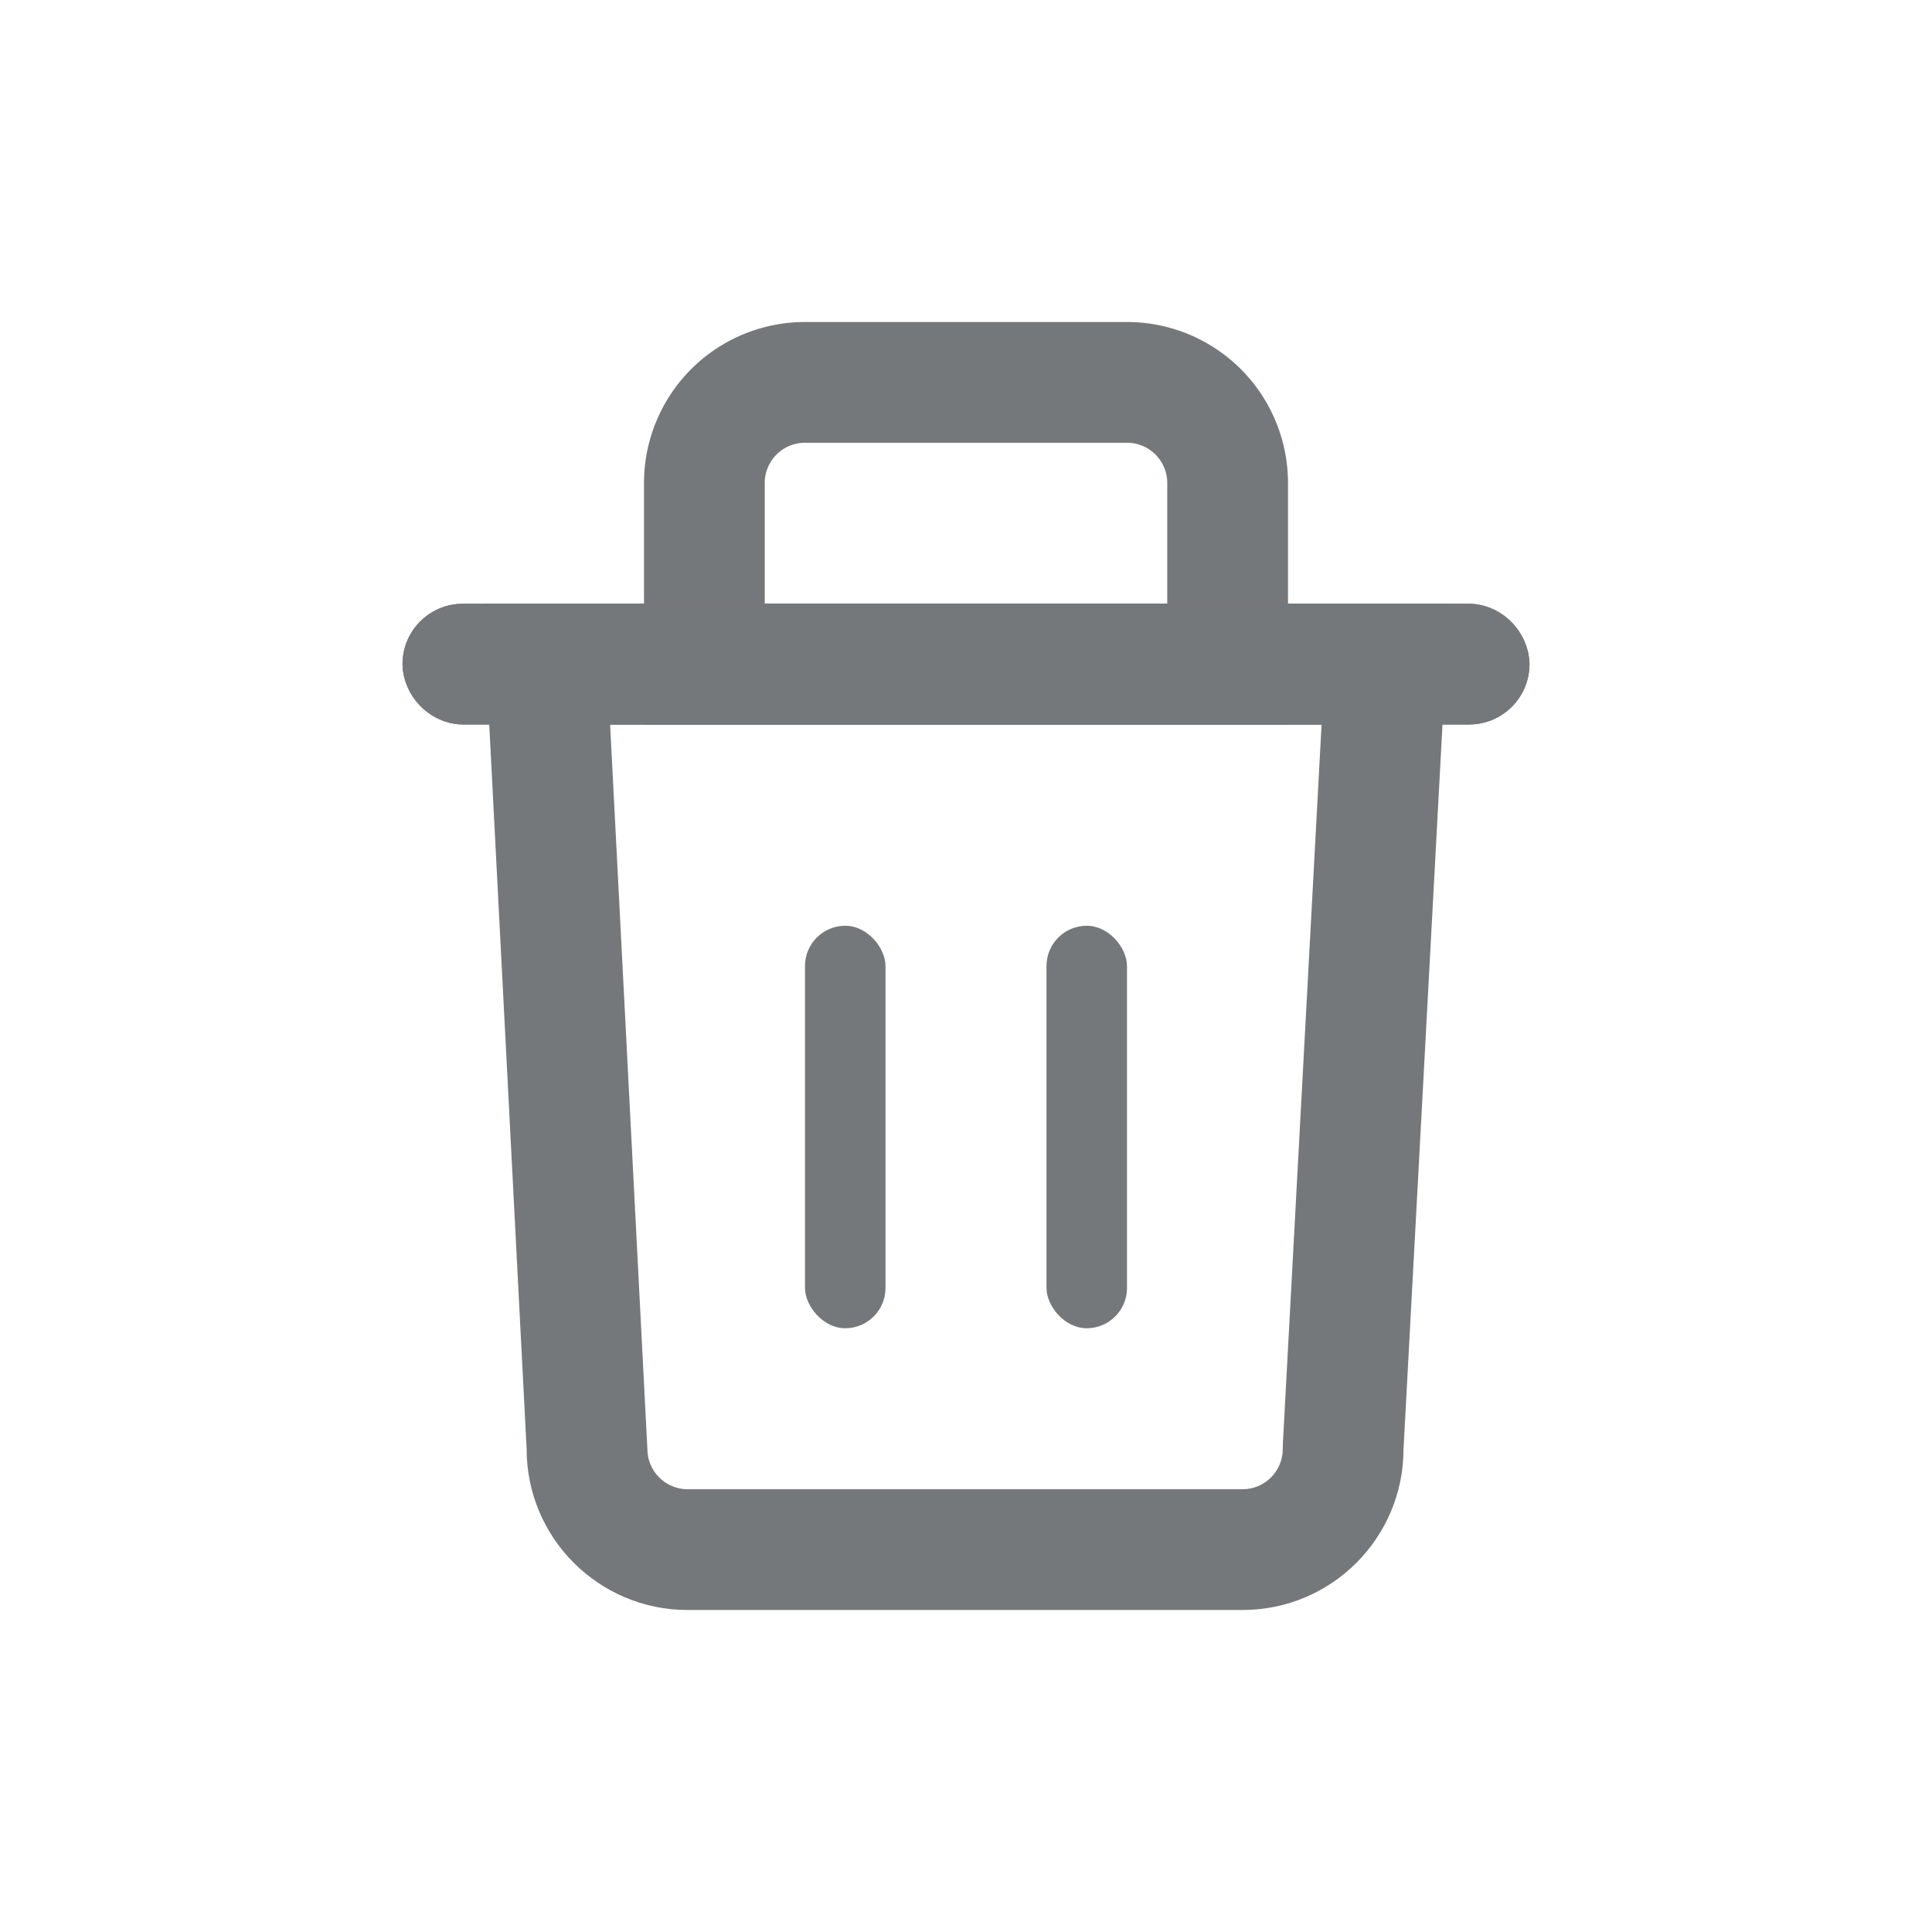 <svg xmlns="http://www.w3.org/2000/svg" width="24" height="24" viewBox="0 0 24 24">
  <g id="Delete_Grey" data-name="Delete Grey" transform="translate(-1192 -192)">
    <g id="Group_1007" data-name="Group 1007" transform="translate(744 -49)">
      <g id="Group_1287" data-name="Group 1287" transform="translate(453 245)">
        <g id="Path_603" data-name="Path 603" transform="translate(1 3.5)" fill="none">
          <path d="M0,0H12l-.565,10.5a2,2,0,0,1-2,2H2.542a2,2,0,0,1-2-2Z" stroke="none"/>
          <path d="M 1.579 1.5 L 2.042 10.5 C 2.042 10.776 2.267 11 2.542 11 L 9.435 11 C 9.711 11 9.935 10.776 9.935 10.5 L 9.937 10.419 L 10.417 1.5 L 1.579 1.5 M 9.5367431640625e-07 0 L 12 0 L 11.435 10.5 C 11.435 11.605 10.54 12.5 9.435 12.5 L 2.542 12.5 C 1.438 12.5 0.542 11.605 0.542 10.5 L 9.5367431640625e-07 0 Z" stroke="none" fill="#75787b"/>
        </g>
        <g id="Rectangle_864" data-name="Rectangle 864" transform="translate(3)" fill="none" stroke="#75787b" stroke-width="1.5">
          <path d="M2,0H6A2,2,0,0,1,8,2V5A0,0,0,0,1,8,5H0A0,0,0,0,1,0,5V2A2,2,0,0,1,2,0Z" stroke="none"/>
          <path d="M2,.75H6A1.25,1.25,0,0,1,7.25,2V4.25a0,0,0,0,1,0,0H.75a0,0,0,0,1,0,0V2A1.25,1.25,0,0,1,2,.75Z" fill="none"/>
        </g>
        <g id="Rectangle_861" data-name="Rectangle 861" transform="translate(0 3.5)" fill="#707070" stroke="#75787b" stroke-width="1">
          <rect width="14" height="1.5" rx="0.75" stroke="none"/>
          <rect x="0.5" y="0.5" width="13" height="0.5" rx="0.25" fill="none"/>
        </g>
        <rect id="Rectangle_862" data-name="Rectangle 862" width="1" height="5" rx="0.5" transform="translate(5 7.5)" fill="#74787a"/>
        <rect id="Rectangle_863" data-name="Rectangle 863" width="1" height="5" rx="0.5" transform="translate(8 7.5)" fill="#74787a"/>
      </g>
    </g>
    <rect id="Rectangle_871" data-name="Rectangle 871" width="24" height="24" transform="translate(1192 192)" fill="none"/>
  </g>
</svg>
